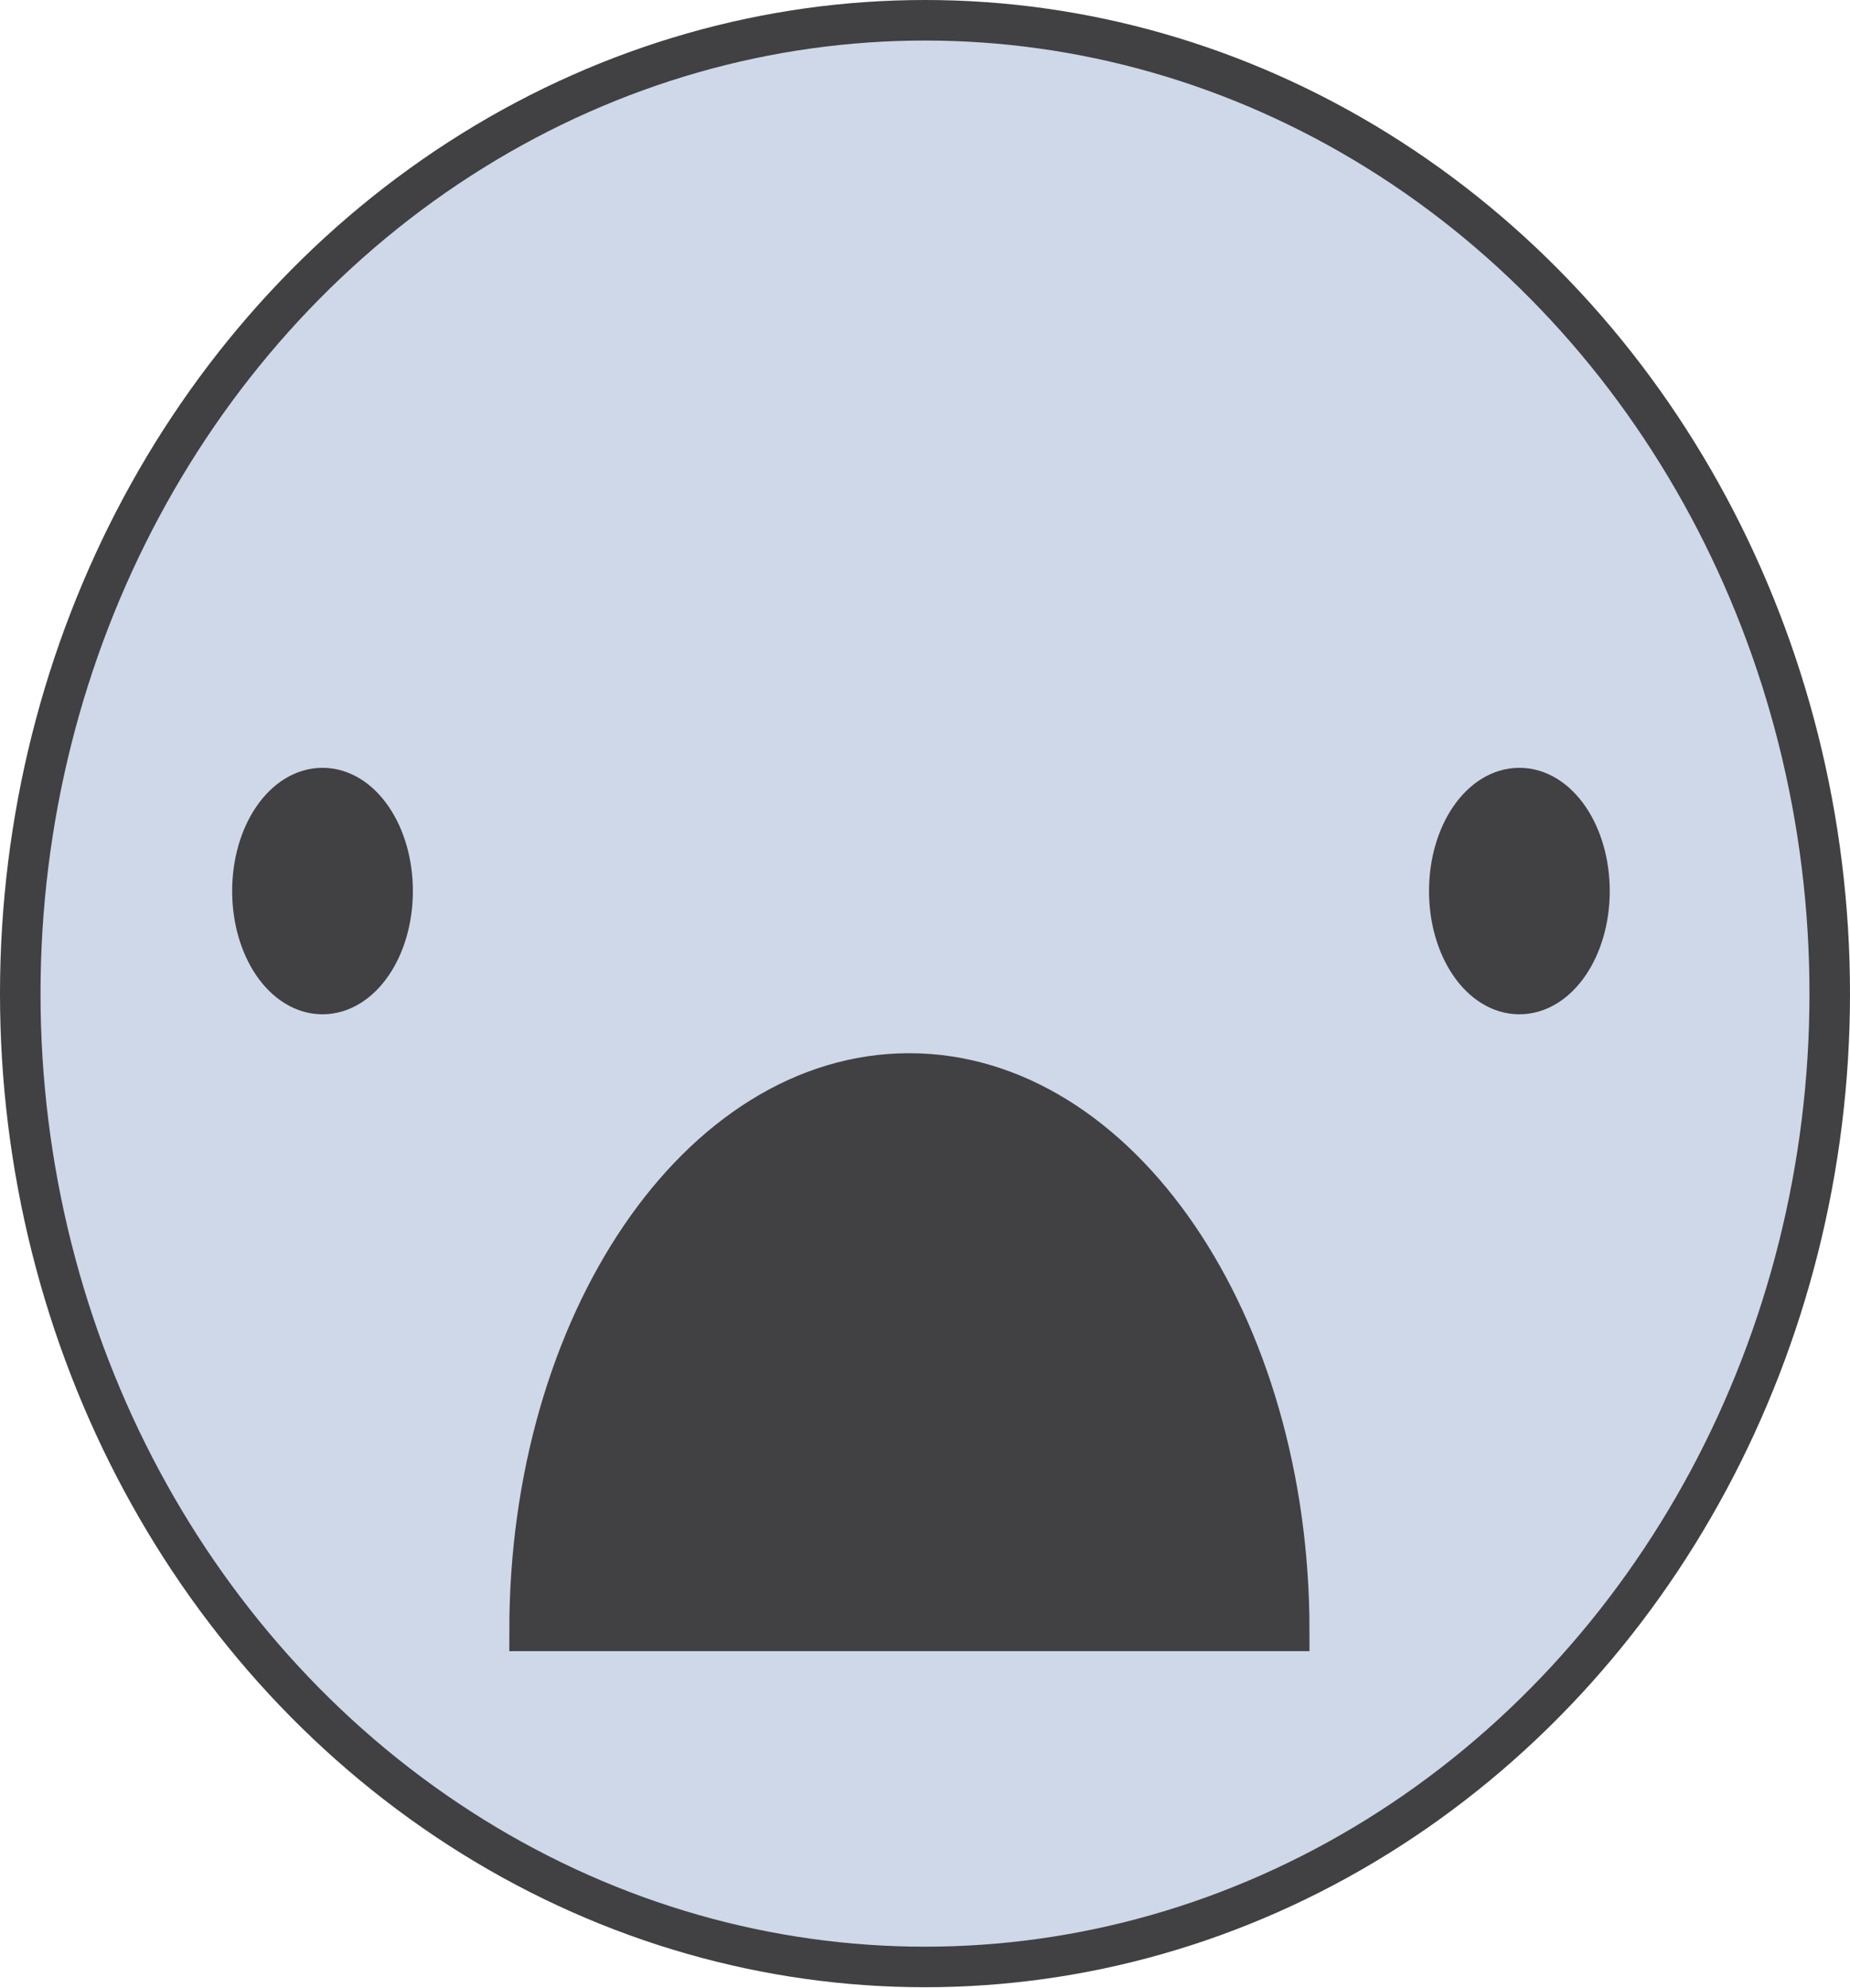 <svg xmlns="http://www.w3.org/2000/svg" viewBox="0 0 45.66 49.03"><defs><style>.cls-1{fill:#ced8e8;}.cls-1,.cls-2{stroke:#414042;stroke-miterlimit:10;}.cls-2{fill:#414042;}</style></defs><title>frown_blue1</title><g id="Layer_2" data-name="Layer 2"><g id="Layer_1-2" data-name="Layer 1"><ellipse class="cls-1" cx="22.83" cy="24.51" rx="22.33" ry="24.01"/><path class="cls-2" d="M22.44,26.48c-5.18,0-9.37,6.16-9.37,13.75H31.82C31.82,32.64,27.62,26.48,22.44,26.48Z"/><ellipse class="cls-2" cx="7.96" cy="21.98" rx="1.73" ry="2.54"/><ellipse class="cls-2" cx="37.5" cy="21.98" rx="1.73" ry="2.54"/></g></g></svg>